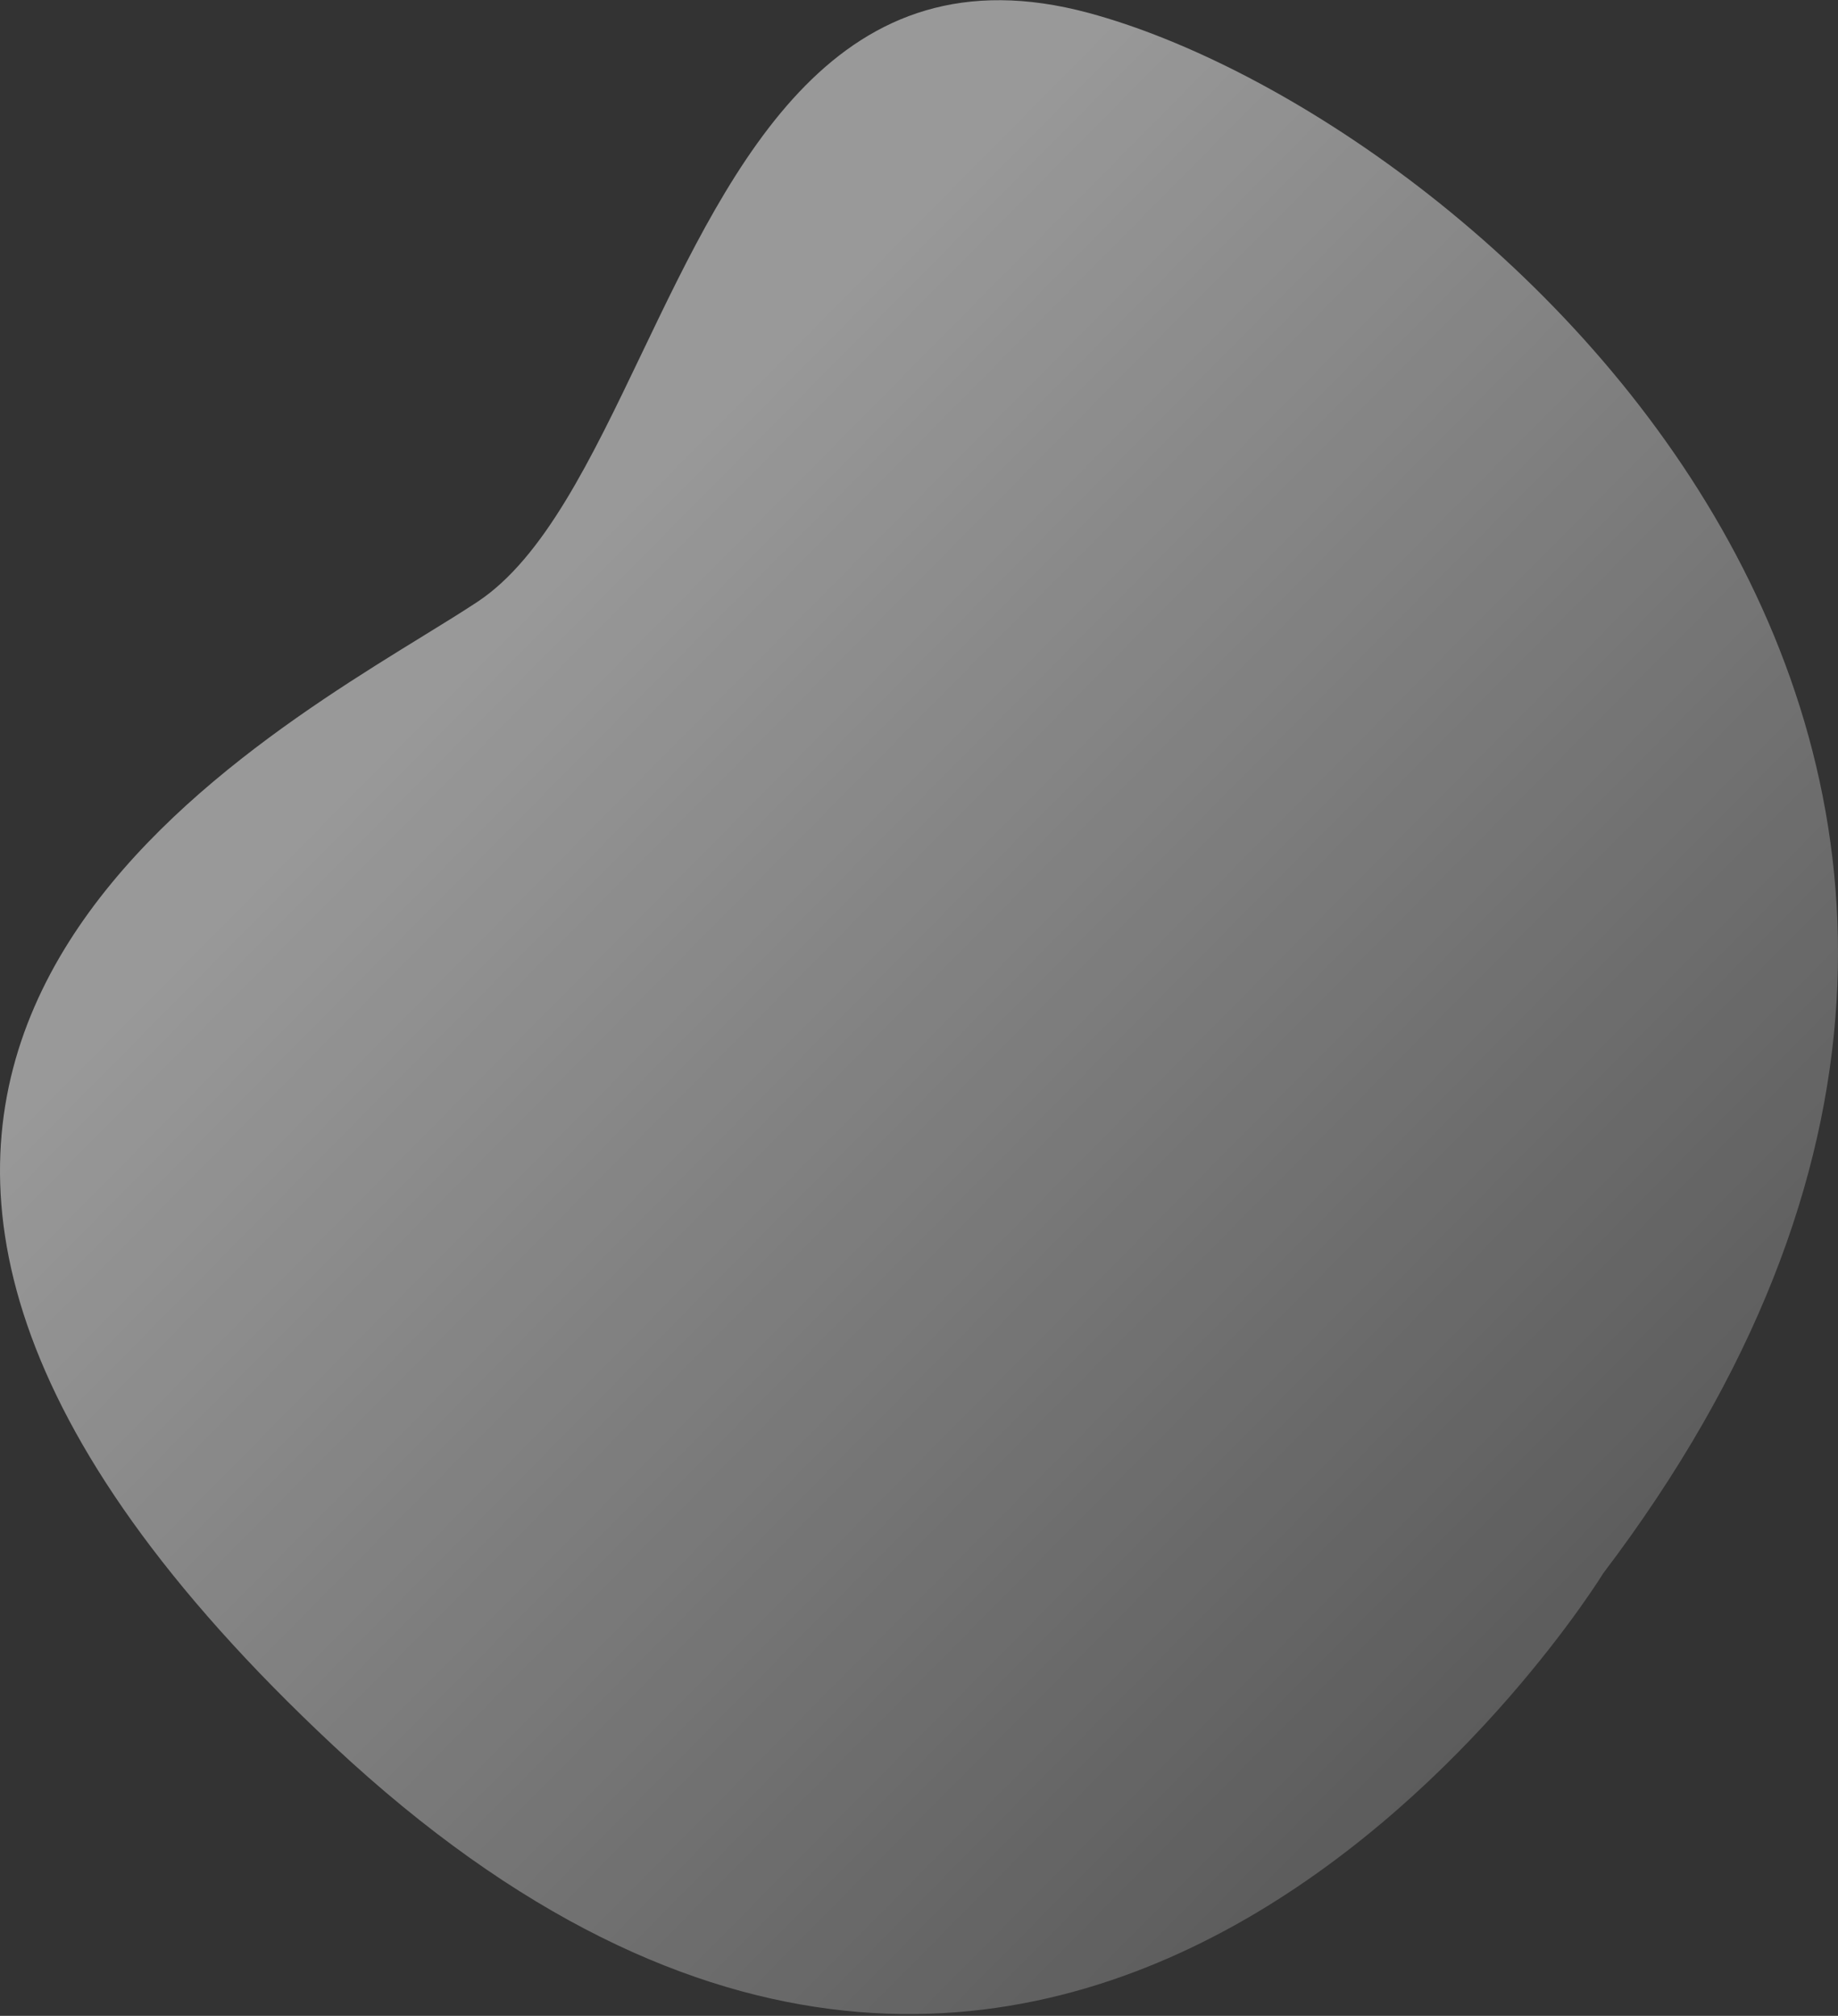 <svg width="548" height="601" viewBox="0 0 548 601" fill="none" xmlns="http://www.w3.org/2000/svg">
<rect x="0" y="0" width="548" height="601" fill="#333333" stroke="none"/>
<path opacity="0.5" fill-rule="evenodd" clip-rule="evenodd" d="M99.466 520.518C320.127 726.664 477.999 469.067 477.999 469.067C661.18 227.547 440.04 34.991 324.566 3.851C249.604 -16.318 218.914 47.78 191.267 105.522C176.26 136.864 162.15 166.333 142.343 179.437C137.825 182.427 132.333 185.806 126.169 189.599C55.534 233.065 -103.483 330.918 99.466 520.518Z" fill="url(#paint0_linear)"/>
<defs>
<linearGradient id="paint0_linear" x1="177.868" y1="155.218" x2="701.235" y2="673.187" gradientUnits="userSpaceOnUse">
<stop stop-color="white"/>
<stop offset="1" stop-color="white" stop-opacity="0"/>
</linearGradient>
</defs>
</svg>
